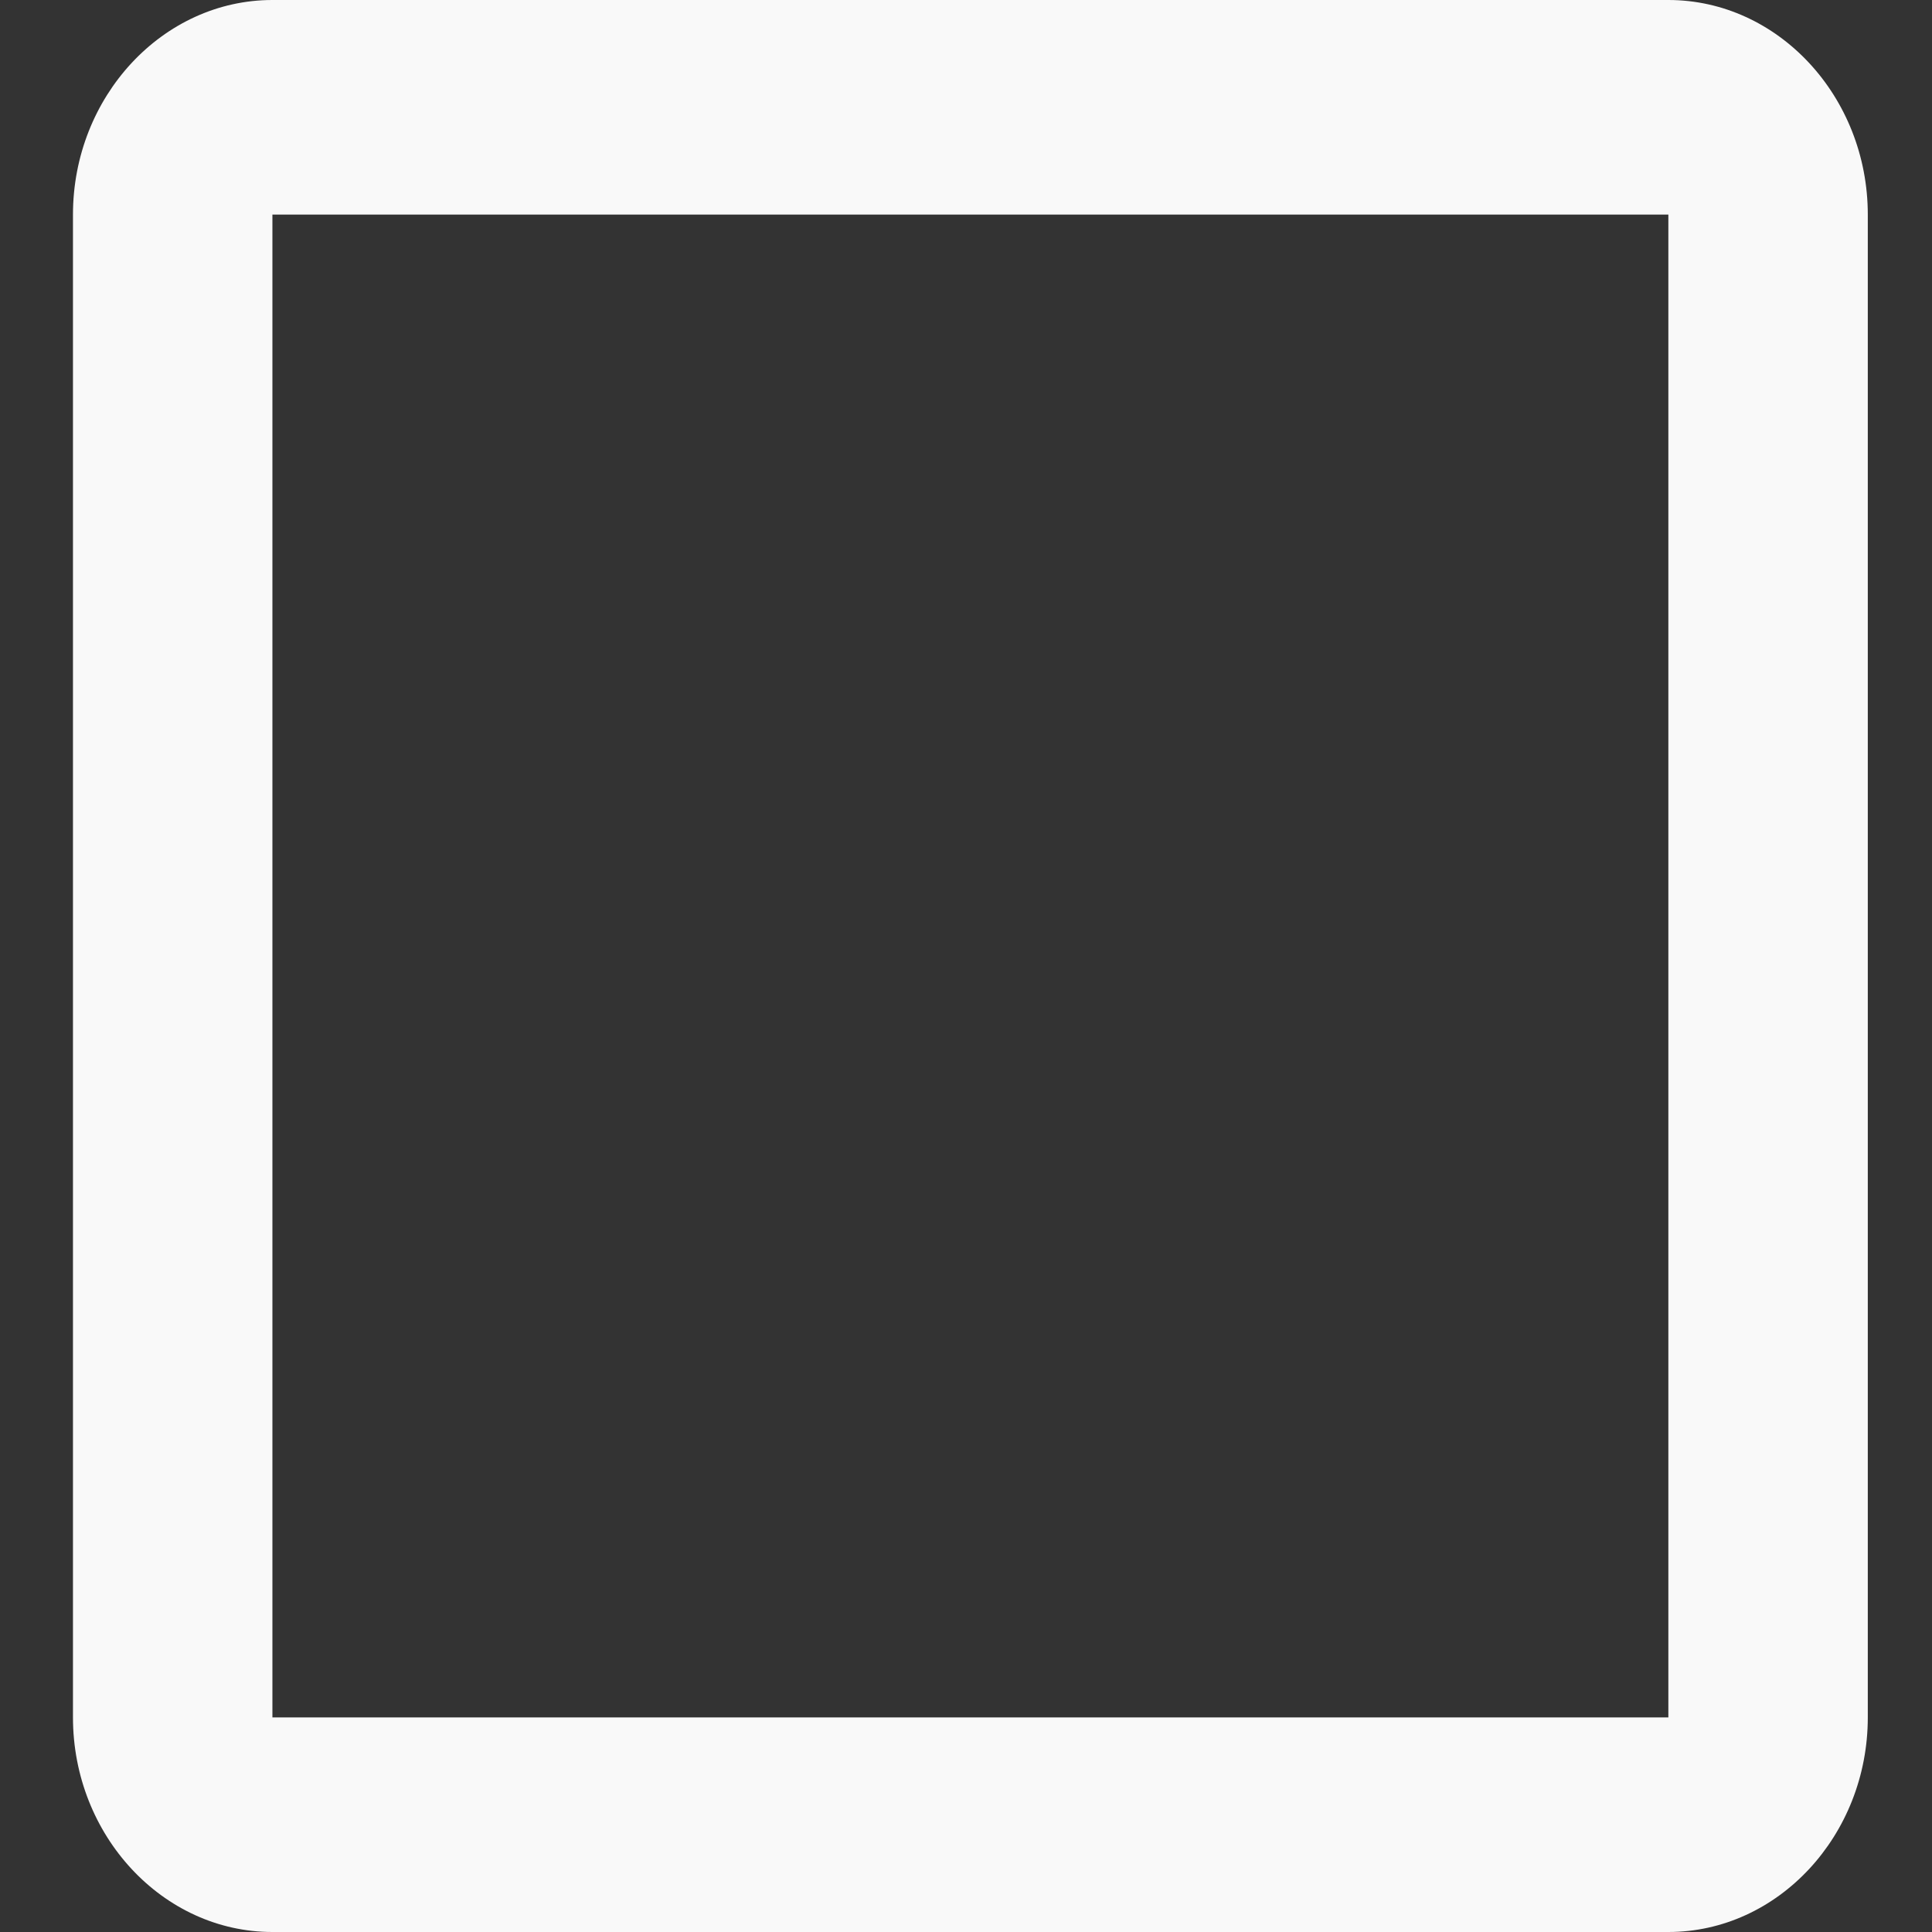 <svg width="13" height="13" viewBox="0 0 13 13" fill="none" xmlns="http://www.w3.org/2000/svg">
<rect x="0" y="0" width="13" height="13" fill="#333333" stroke="none"/>
<path fill-rule="evenodd" clip-rule="evenodd" d="M11.226 1.444V11.556H1.833V1.444H11.226ZM11.226 0H1.833C1.095 0 0.491 0.65 0.491 1.444V11.556C0.491 12.35 1.095 13 1.833 13H11.226C11.964 13 12.568 12.35 12.568 11.556V1.444C12.568 0.65 11.964 0 11.226 0Z" fill="#F9F9F9"/>
</svg>
